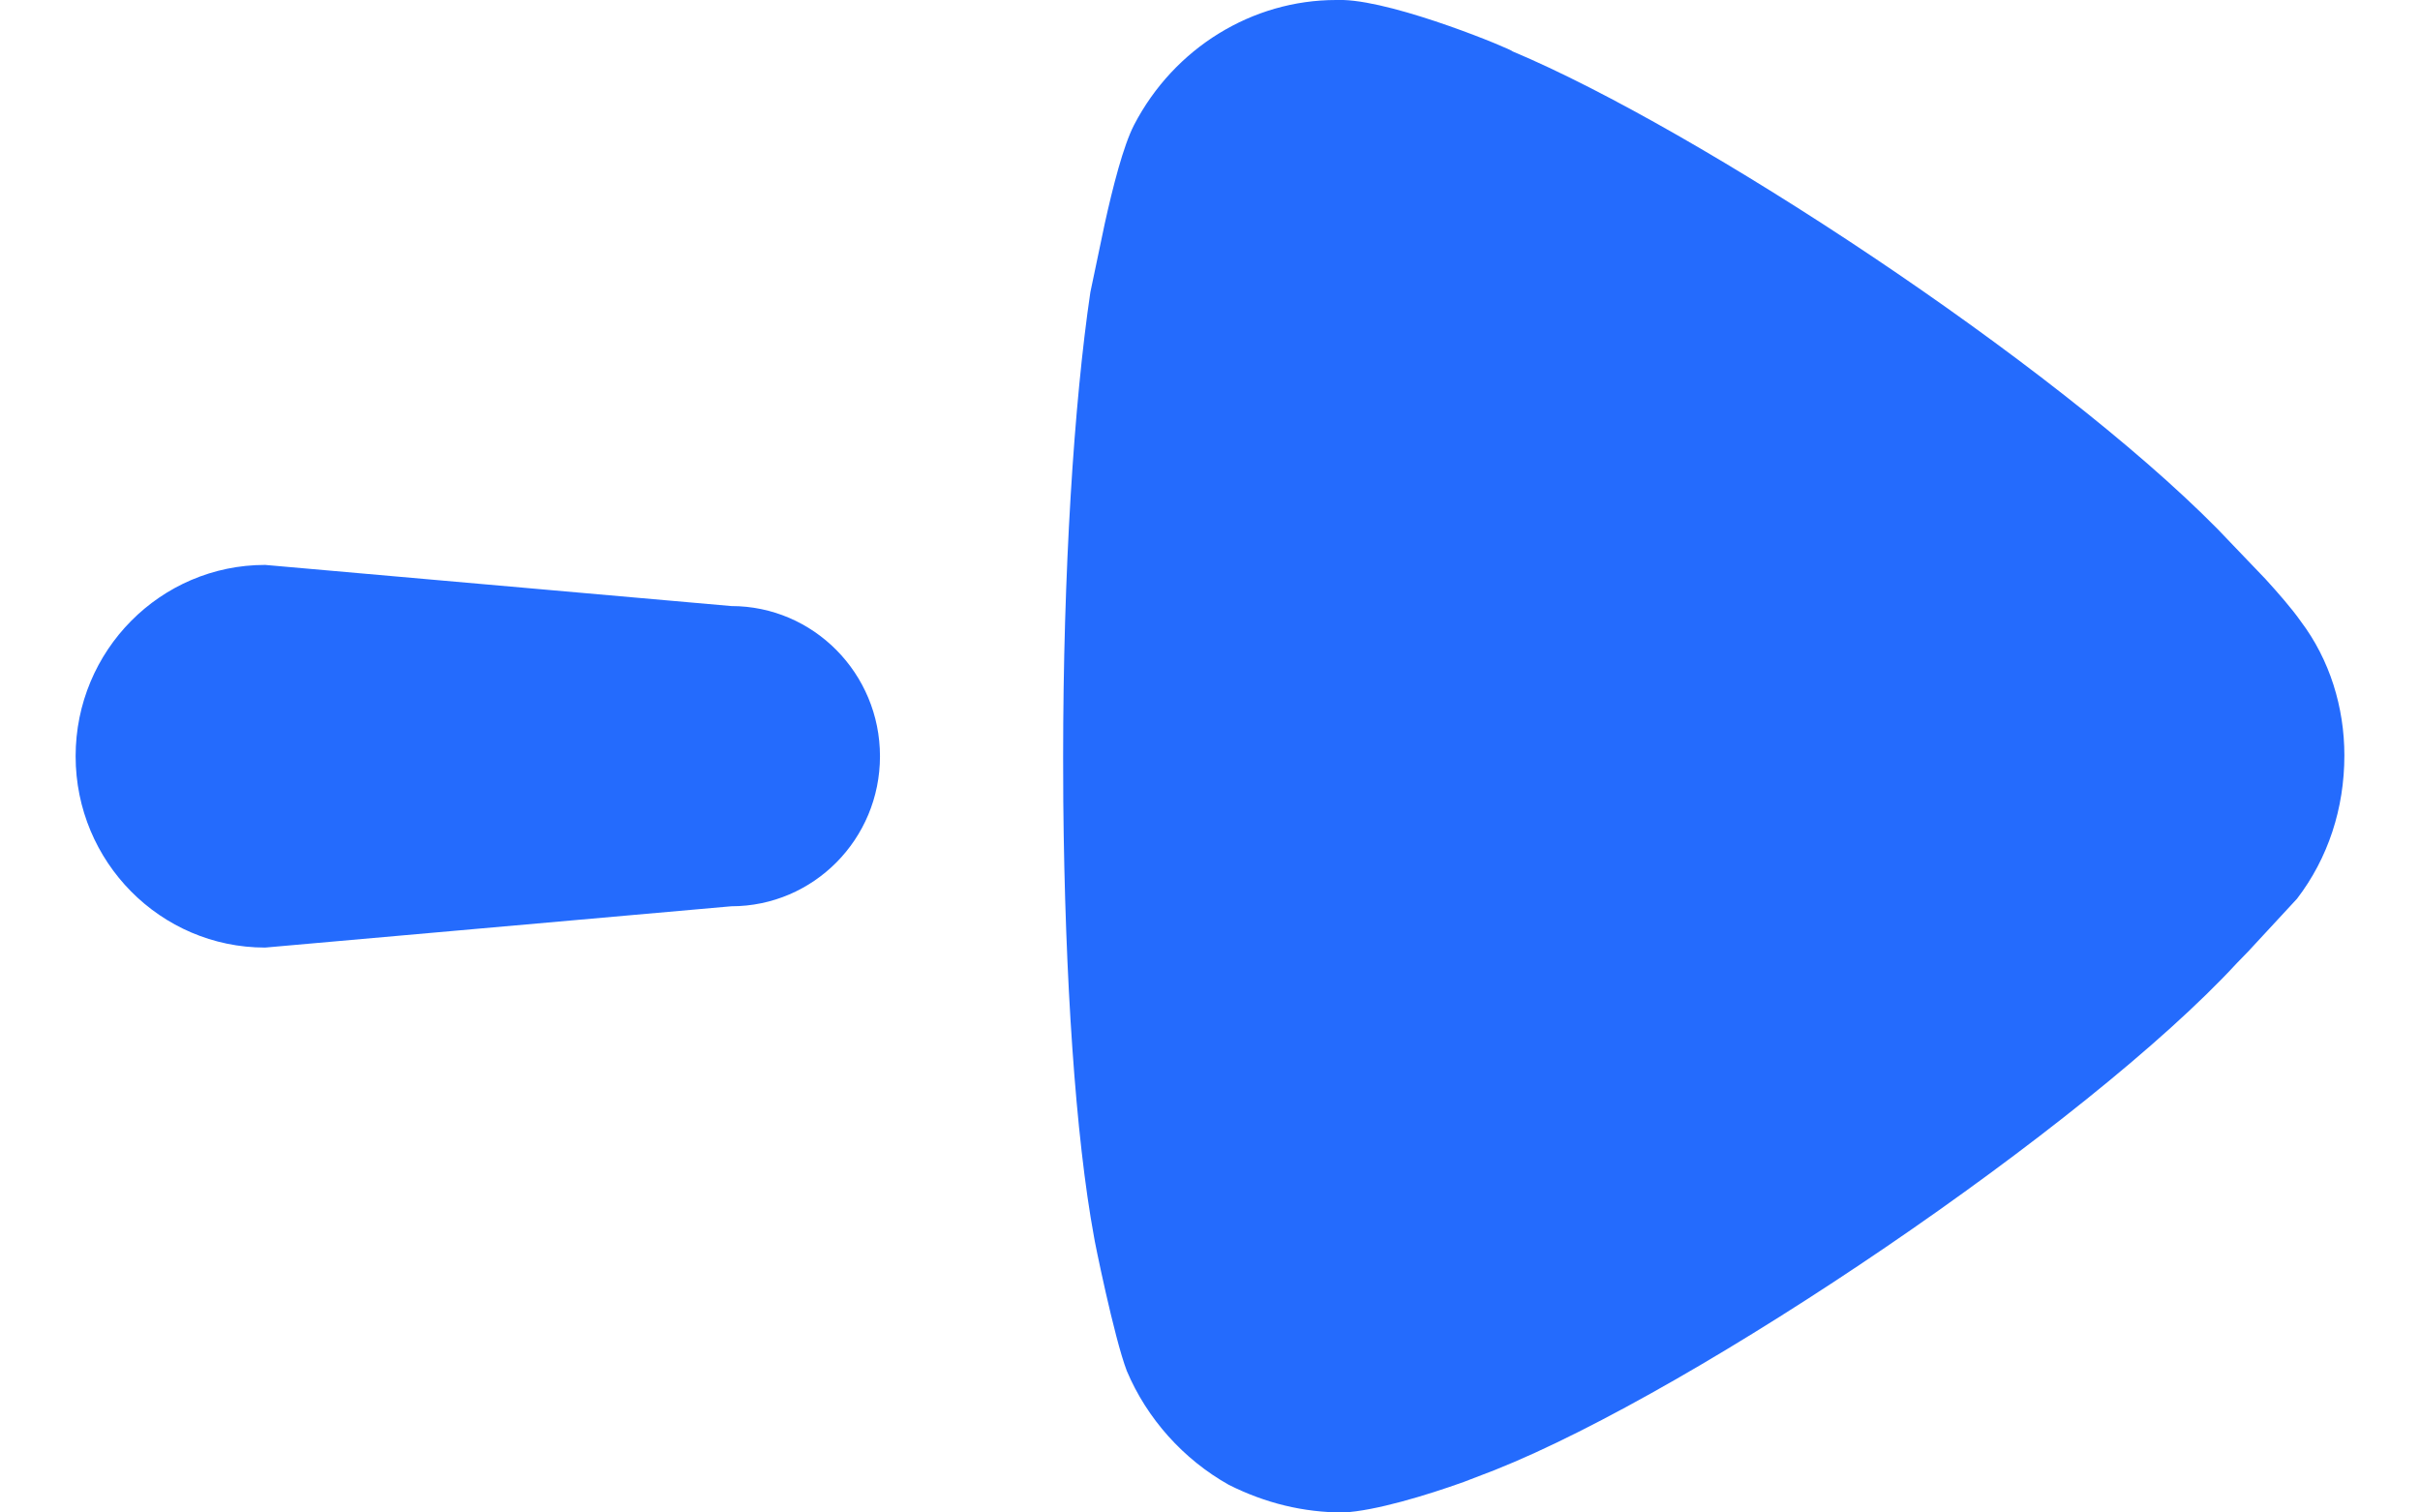 <svg width="16" height="10" viewBox="0 0 16 10" fill="none" xmlns="http://www.w3.org/2000/svg">
<path fill-rule="evenodd" clip-rule="evenodd" d="M7.029 5.006L7.03 5.301C7.041 6.471 7.111 7.515 7.233 8.177C7.233 8.189 7.366 8.845 7.45 9.064C7.583 9.379 7.823 9.648 8.124 9.817C8.365 9.938 8.617 10 8.882 10C9.09 9.99 9.433 9.886 9.678 9.798L9.881 9.72C11.228 9.185 13.804 7.436 14.79 6.367L14.863 6.292L15.187 5.942C15.392 5.674 15.5 5.346 15.5 4.994C15.5 4.678 15.404 4.362 15.211 4.107C15.153 4.024 15.06 3.918 14.978 3.828L14.662 3.498C13.575 2.396 11.221 0.852 10.001 0.34C10.001 0.329 9.243 0.012 8.882 0H8.834C8.28 0 7.763 0.316 7.498 0.826C7.426 0.966 7.357 1.239 7.304 1.479L7.209 1.932C7.101 2.661 7.029 3.779 7.029 5.006ZM1.753 3.735C1.061 3.735 0.5 4.301 0.5 5C0.5 5.698 1.061 6.265 1.753 6.265L4.835 5.992C5.378 5.992 5.818 5.549 5.818 5C5.818 4.452 5.378 4.007 4.835 4.007L1.753 3.735Z" fill="#246BFD"/>
</svg>
